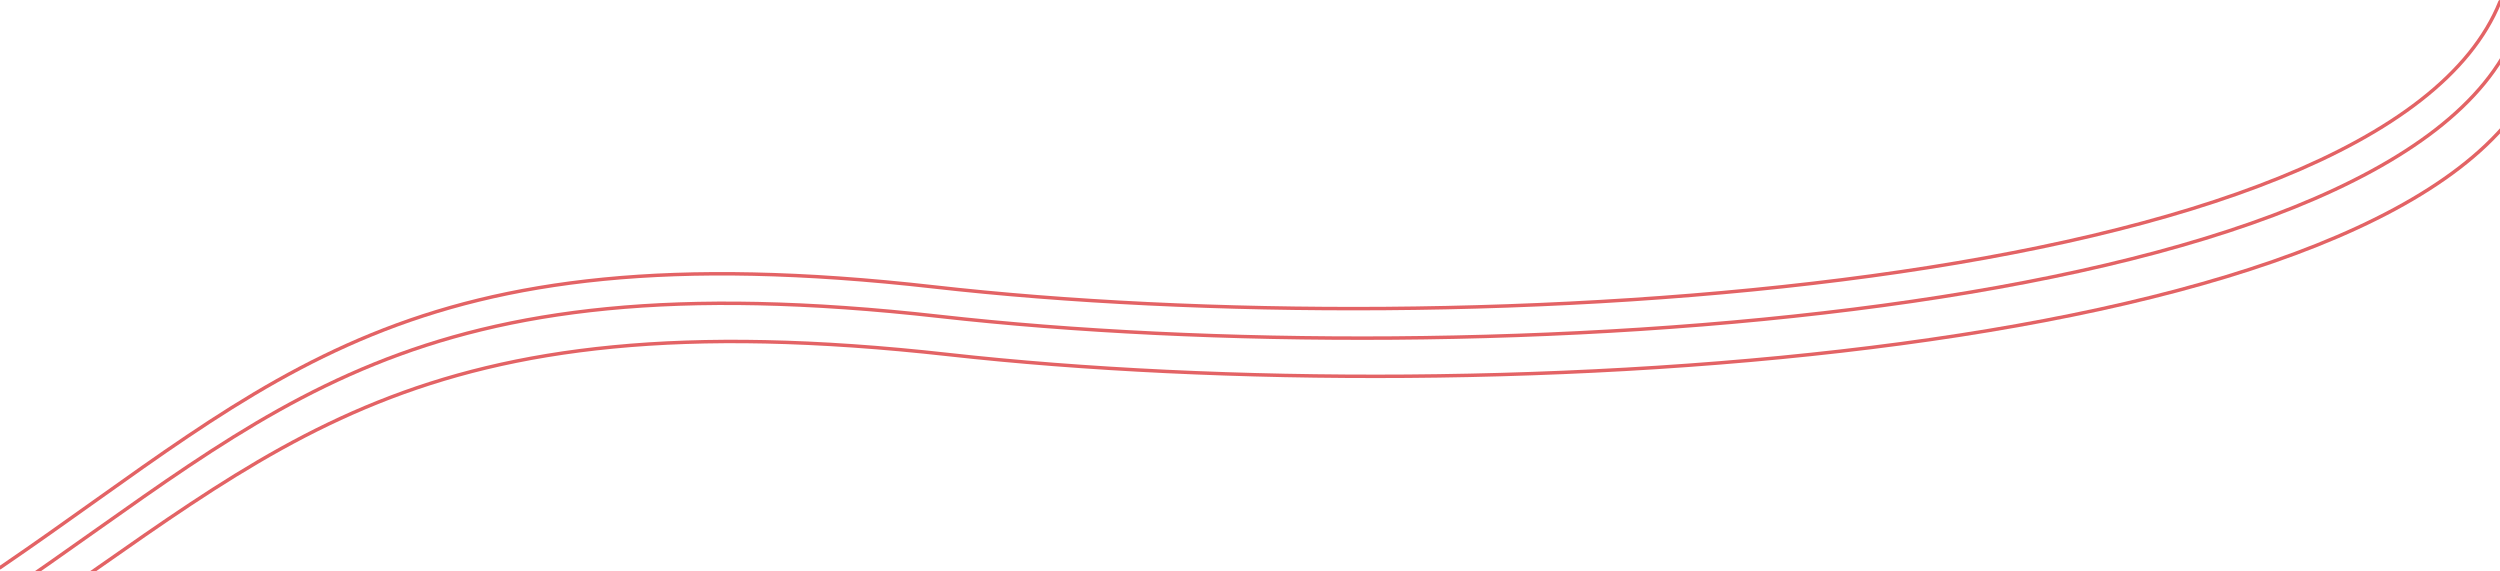 <svg width="1440" height="329" viewBox="0 0 1440 329" fill="none" xmlns="http://www.w3.org/2000/svg">
<path d="M0 327C158.17 219.165 233.514 130.801 537.879 165.248C842.245 199.695 1372.64 168.743 1440 1" stroke="#E36365" stroke-width="2" stroke-linecap="round"/>
<path d="M0 344C159.159 236.165 234.973 147.801 541.241 182.248C847.509 216.695 1381.22 185.743 1449 18" stroke="#E36365" stroke-width="2" stroke-linecap="round"/>
<path d="M0 366C160.697 258.165 237.243 169.801 546.471 204.248C855.698 238.695 1394.56 207.743 1463 40" stroke="#E36365" stroke-width="2" stroke-linecap="round"/>
</svg>
